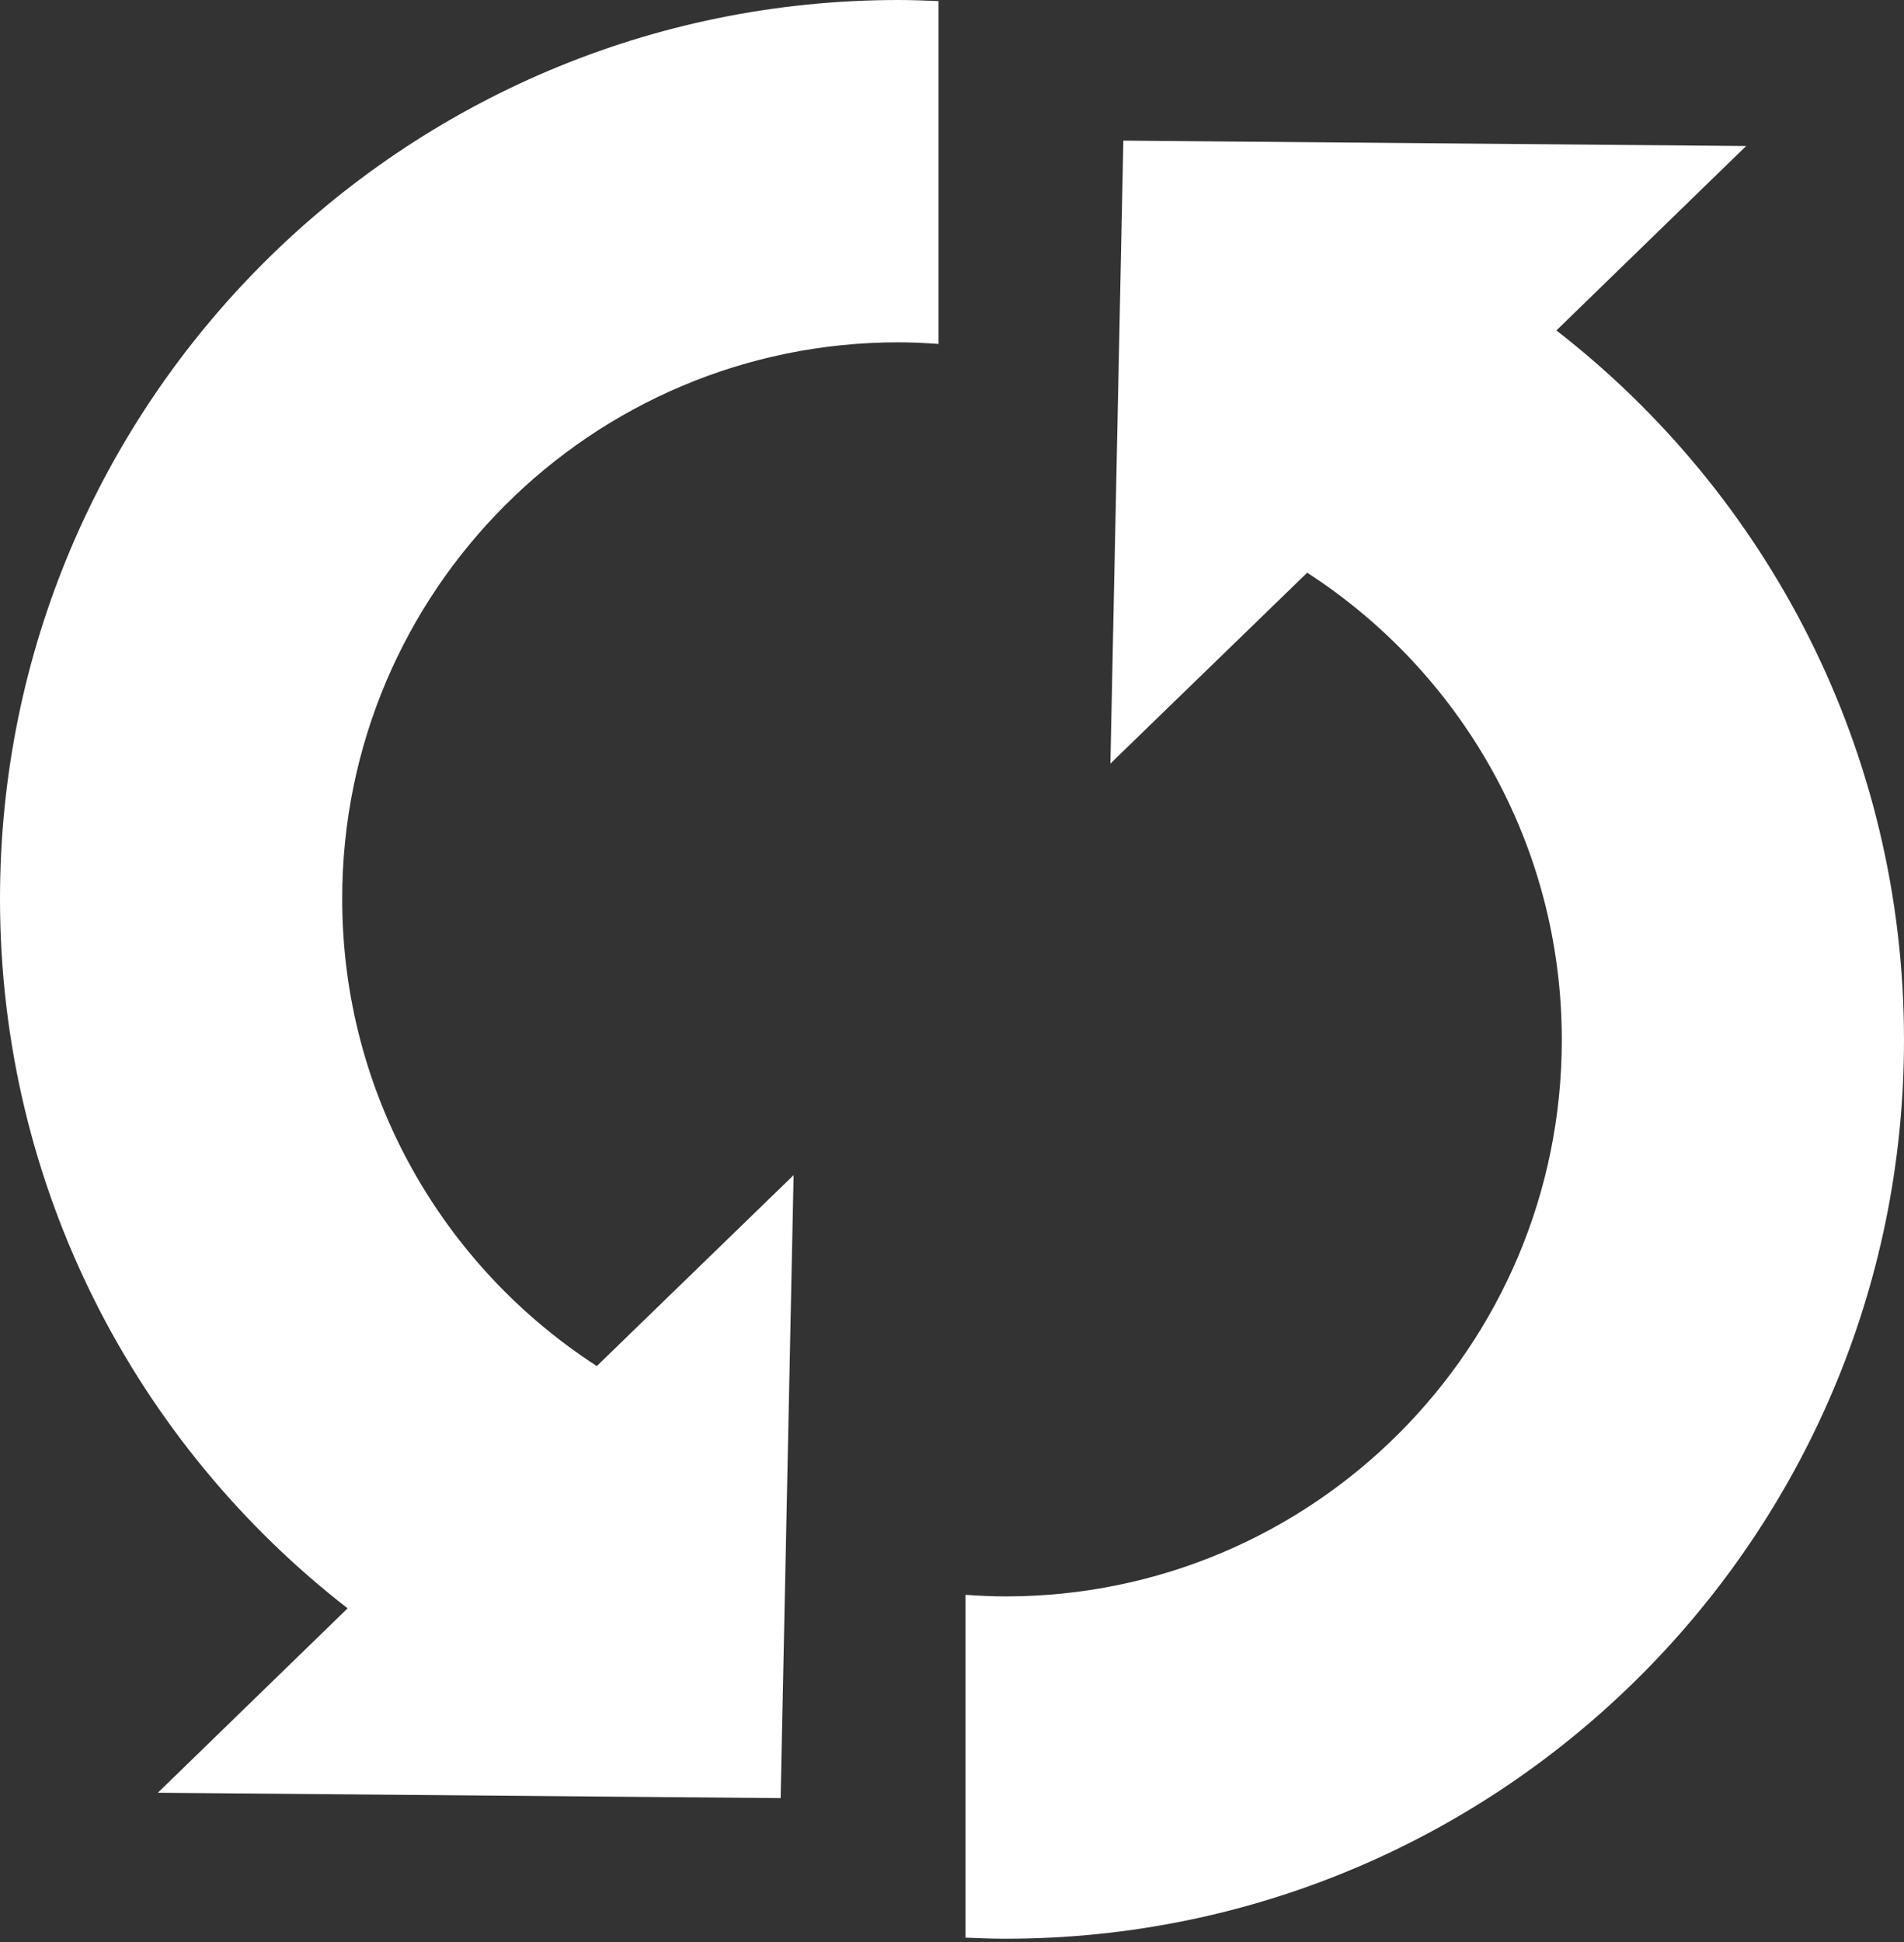 <svg width="51" height="52" viewBox="0 0 51 52" fill="none" xmlns="http://www.w3.org/2000/svg">
<rect x="0" y="0" width="51" height="52" fill="#333333" stroke="none"/>
<path d="M24.066 0C10.778 0 0 10.778 0 24.066C0 31.794 3.645 38.669 9.311 43.065L4.228 48.003L20.91 48.147L21.257 31.466L15.986 36.578C11.884 33.924 9.166 29.318 9.166 24.066C9.166 15.835 15.835 9.166 24.066 9.166C24.428 9.166 24.783 9.184 25.138 9.21V0.029C24.784 0.014 24.424 0 24.066 0ZM30.09 3.765L29.743 20.446L35.014 15.335C39.116 17.988 41.834 22.595 41.834 27.846C41.834 36.077 35.164 42.746 26.934 42.746C26.572 42.746 26.217 42.728 25.862 42.703V51.883C26.216 51.899 26.576 51.912 26.934 51.912C40.222 51.912 51 41.134 51 27.846C51 20.118 47.355 13.244 41.689 8.848L46.772 3.91L30.09 3.765Z" fill="white"/>
</svg>
